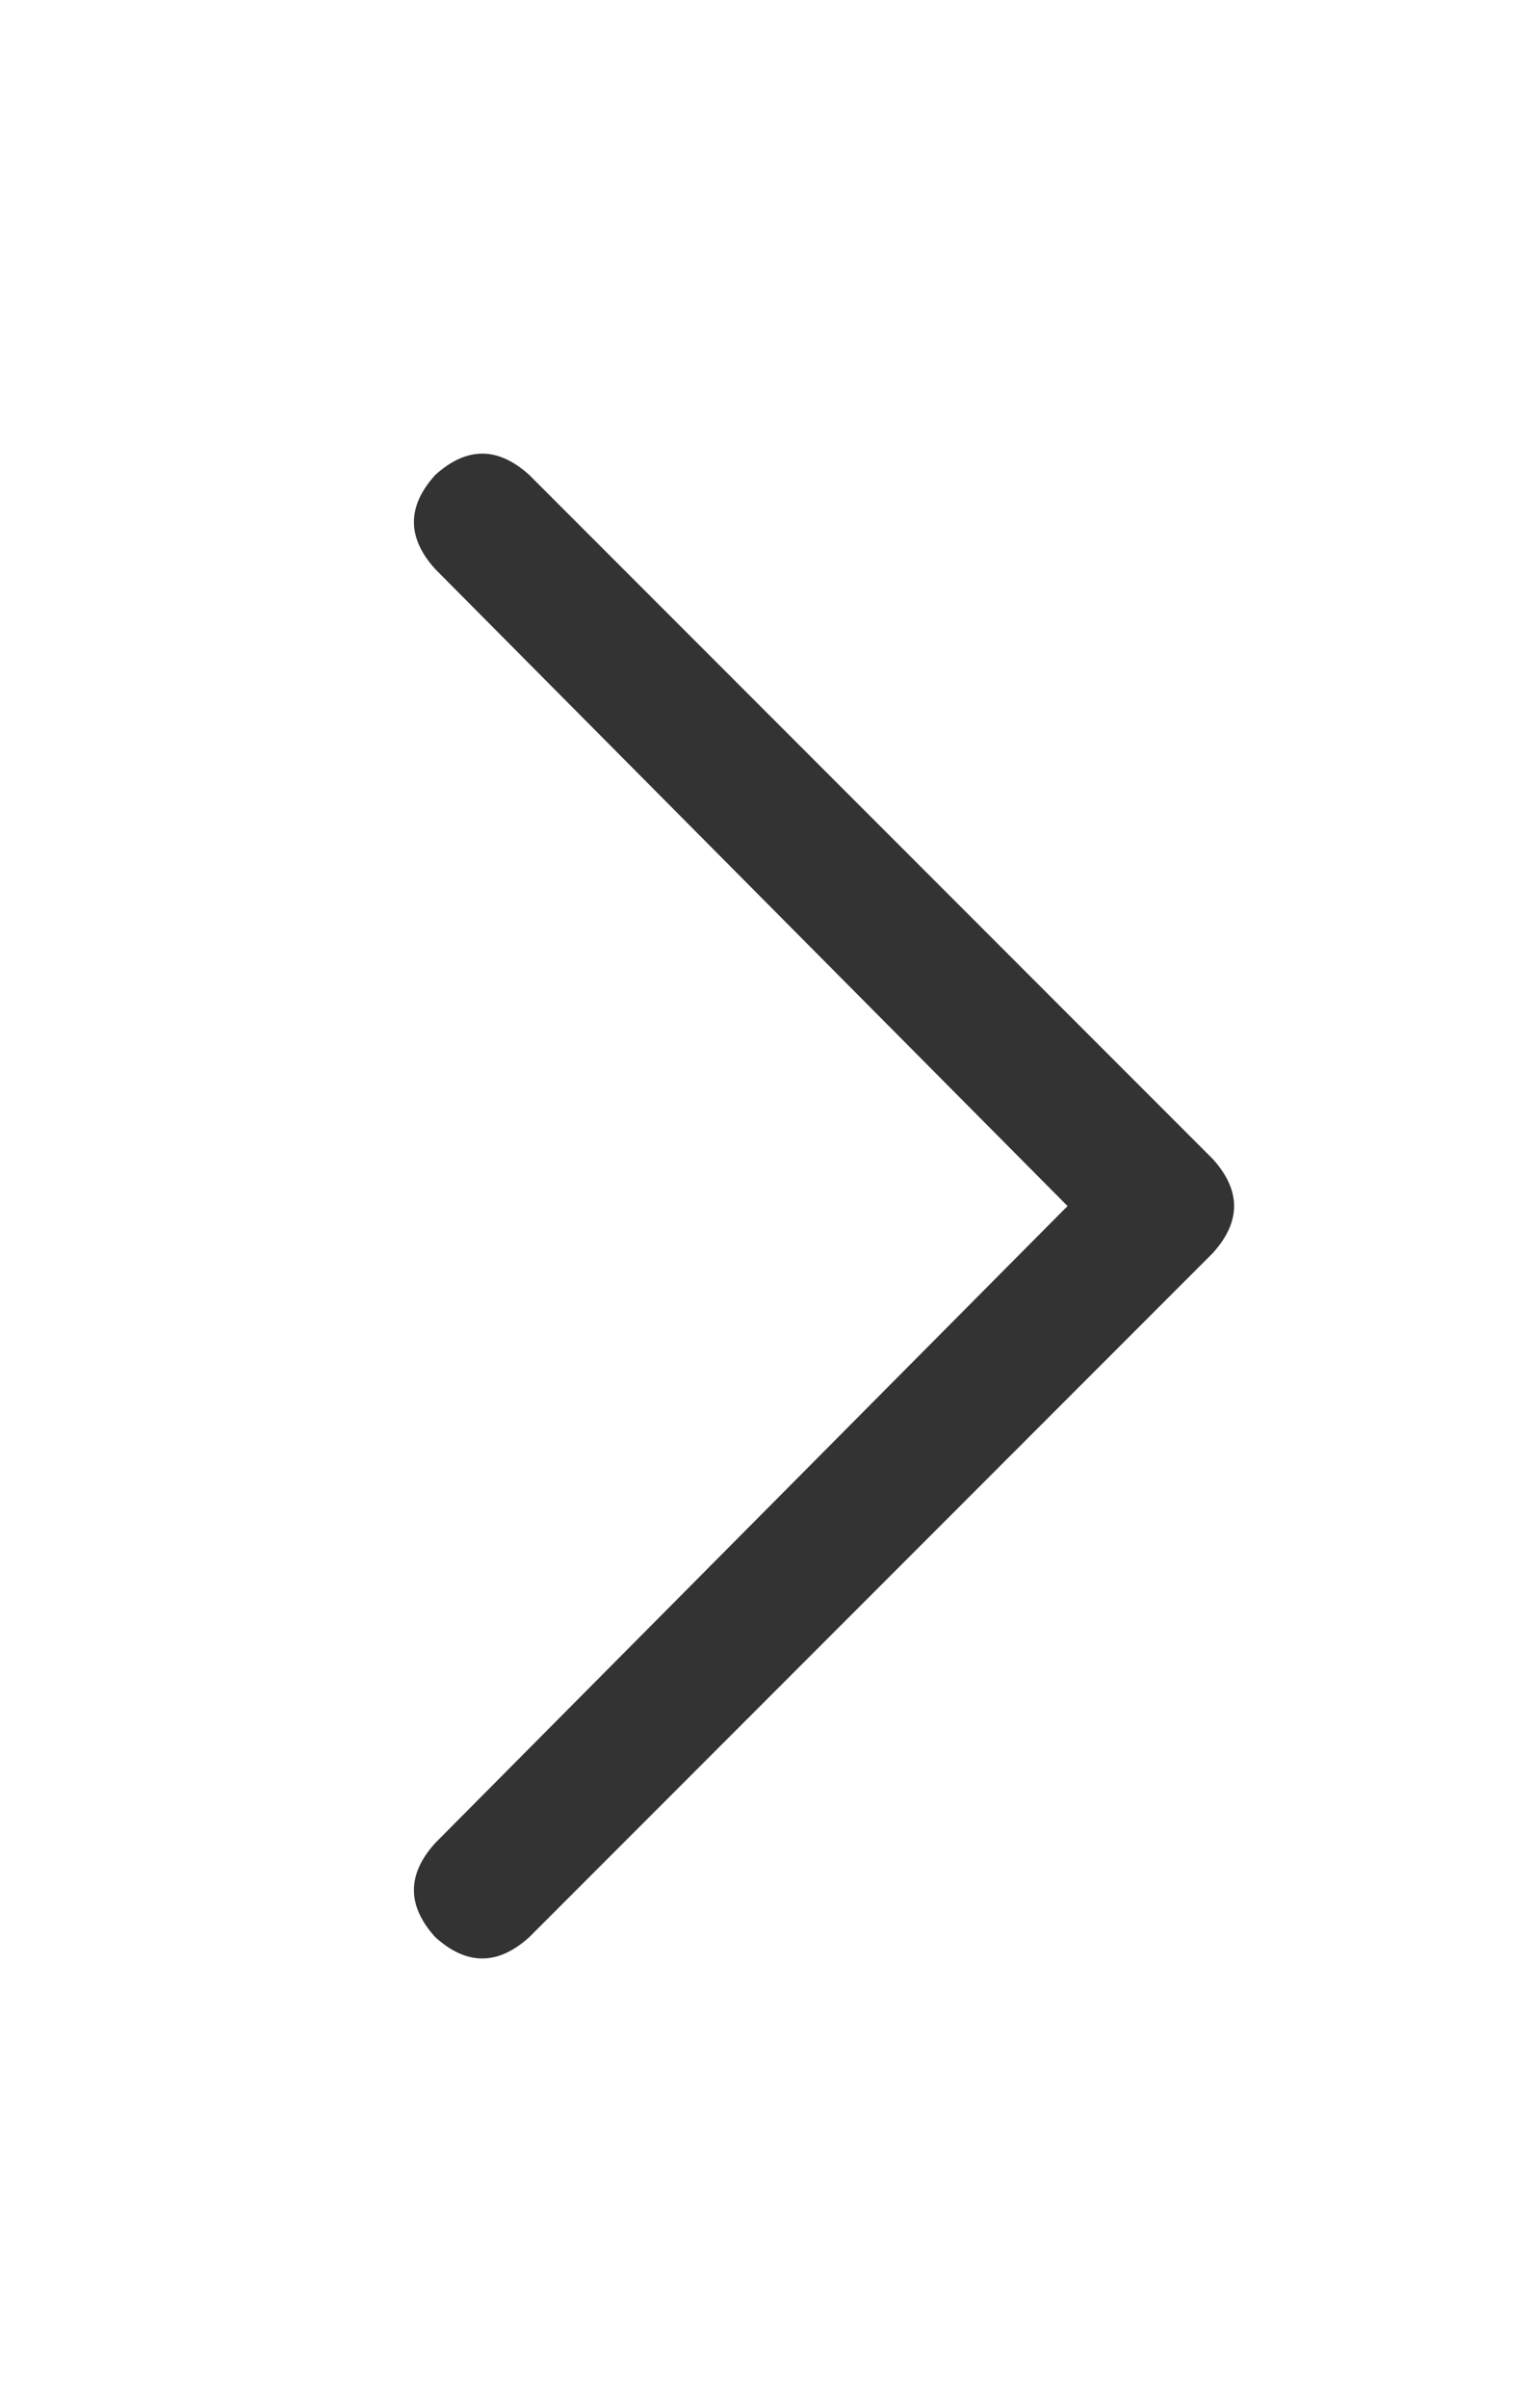 <svg width="14" height="22" viewBox="0 0 14 22" fill="none" xmlns="http://www.w3.org/2000/svg">
<path d="M11.09 10.59C11.35 10.877 11.35 11.163 11.09 11.45L4.84 17.7C4.553 17.96 4.267 17.96 3.98 17.7C3.72 17.413 3.72 17.127 3.98 16.84L9.762 11.02L3.98 5.2C3.72 4.913 3.72 4.627 3.98 4.34C4.267 4.08 4.553 4.08 4.84 4.34L11.09 10.59Z" fill="#333333"/>
</svg>

